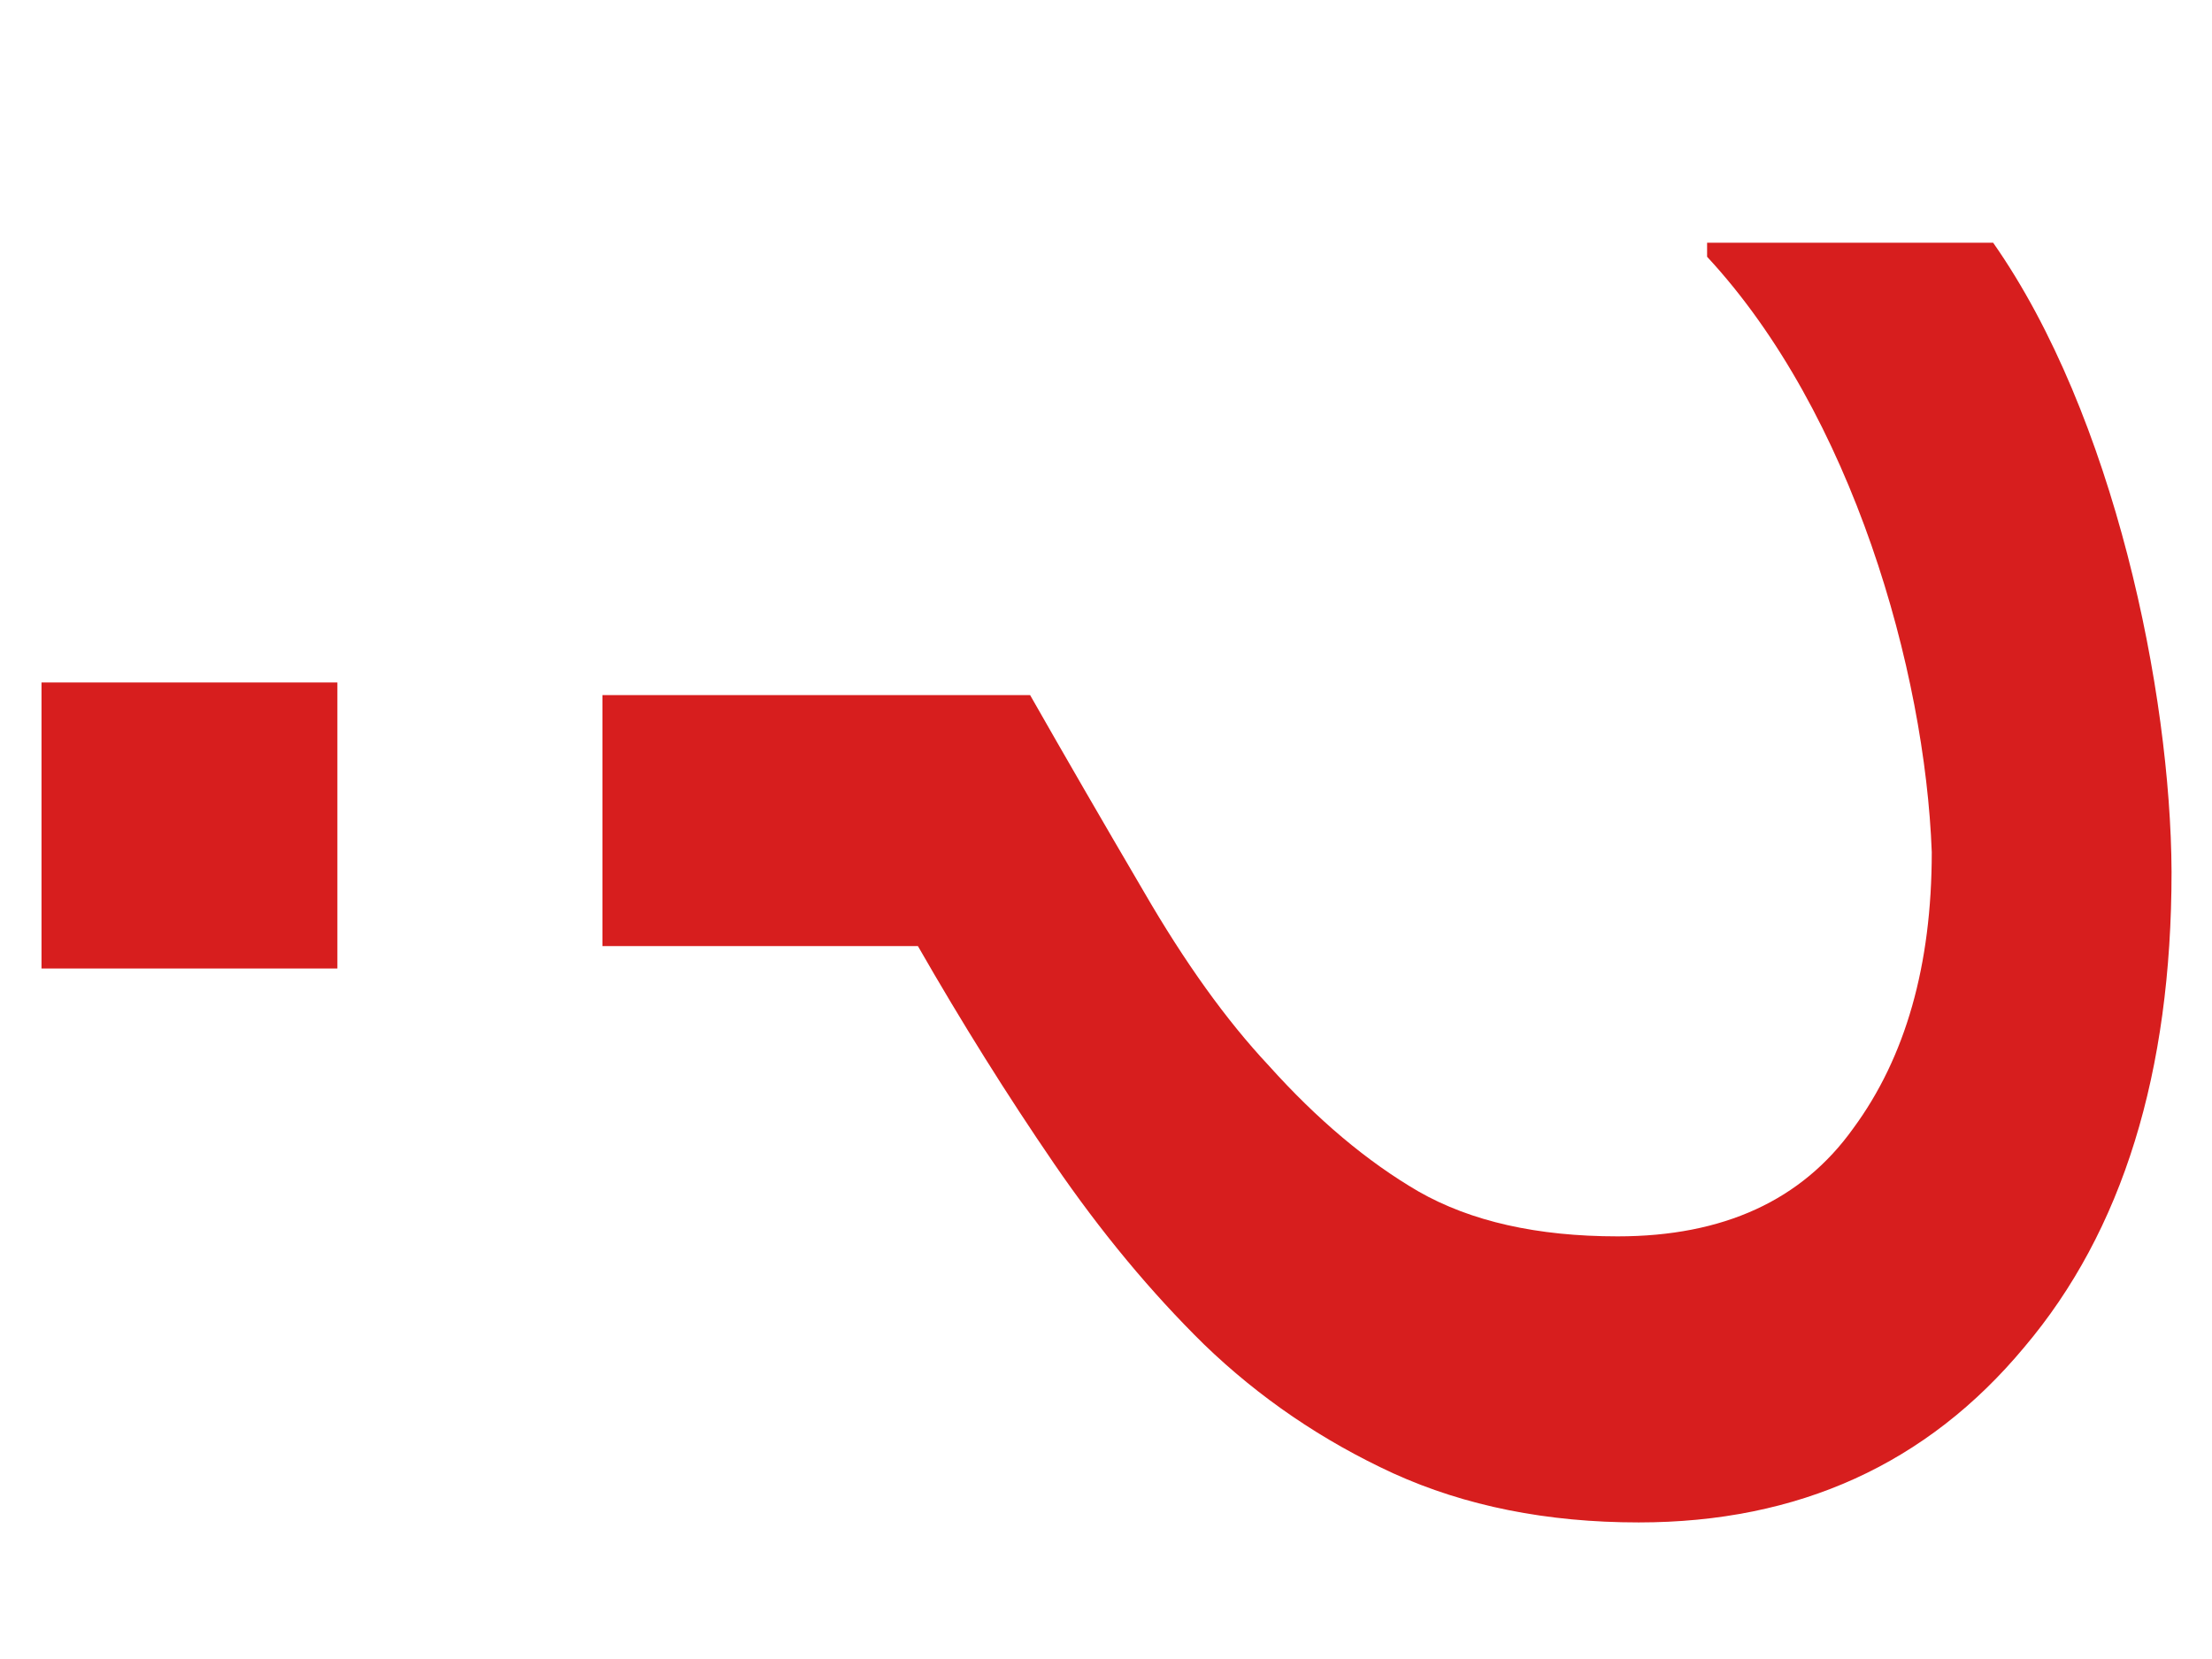 <svg width="400" height="300" viewBox="0 0 400 300" id="svg2" version="1.1" xmlns="http://www.w3.org/2000/svg" xmlns:svg="http://www.w3.org/2000/svg" xmlns:rdf="http://www.w3.org/1999/02/22-rdf-syntax-ns#" xmlns:cc="http://creativecommons.org/ns#" xmlns:dc="http://purl.org/dc/elements/1.1/"><defs id="defs4"><linearGradient id="linearGradient10055"><stop style="stop-color:#000000;stop-opacity:1;" offset="0" id="stop10057"/></linearGradient><marker orient="auto" refY="0" refX="0" id="Arrow1Lstart" style="overflow:visible"><path id="path4978" d="M 0,0 5,-5 -12.5,0 5,5 0,0 Z" style="fill:#000000;fill-opacity:1;fill-rule:evenodd;stroke:#ff5c00;stroke-width:1pt;stroke-opacity:1" transform="matrix(0.8,0,0,0.8,10,0)"/></marker><clipPath clipPathUnits="userSpaceOnUse" id="clipPath4243"><circle style="opacity:1;fill:#000000;fill-opacity:0.297;fill-rule:nonzero;stroke:#000000;stroke-width:19.133;stroke-linecap:butt;stroke-linejoin:round;stroke-miterlimit:4;stroke-dasharray:none;stroke-dashoffset:0;stroke-opacity:1" id="circle4245" cx="-264.66" cy="-198.207" r="293.954"/></clipPath><clipPath clipPathUnits="userSpaceOnUse" id="clipPath7847"><ellipse style="opacity:1;fill:#822600;fill-opacity:1;fill-rule:nonzero;stroke:none;stroke-width:12;stroke-linecap:round;stroke-linejoin:round;stroke-miterlimit:4;stroke-dasharray:none;stroke-dashoffset:0;stroke-opacity:1" id="ellipse7849" cx="394" cy="552.362" rx="349.495" ry="216"/></clipPath><clipPath clipPathUnits="userSpaceOnUse" id="clipPath4243-1"><circle style="opacity:1;fill:#000000;fill-opacity:0.297;fill-rule:nonzero;stroke:#000000;stroke-width:19.133;stroke-linecap:butt;stroke-linejoin:round;stroke-miterlimit:4;stroke-dasharray:none;stroke-dashoffset:0;stroke-opacity:1" id="circle4245-4" cx="-264.66" cy="-198.207" r="293.954"/></clipPath><clipPath clipPathUnits="userSpaceOnUse" id="clipPath7876"><circle style="opacity:1;fill:#000000;fill-opacity:0.297;fill-rule:nonzero;stroke:#000000;stroke-width:19.133;stroke-linecap:butt;stroke-linejoin:round;stroke-miterlimit:4;stroke-dasharray:none;stroke-dashoffset:0;stroke-opacity:1" id="circle7878" cx="-264.66" cy="-198.207" r="293.954"/></clipPath><clipPath clipPathUnits="userSpaceOnUse" id="clipPath14693"><rect style="opacity:1;fill:#a53c3c;fill-opacity:1;fill-rule:nonzero;stroke:none;stroke-width:8;stroke-linecap:round;stroke-linejoin:round;stroke-miterlimit:4;stroke-dasharray:none;stroke-dashoffset:0;stroke-opacity:1" id="rect14695" width="131.784" height="168.821" x="-332.596" y="383.498" rx="1.255" ry="3.751" transform="matrix(0.999,-0.035,0.035,0.999,0,0)"/></clipPath><clipPath clipPathUnits="userSpaceOnUse" id="clipPath14952"><ellipse style="opacity:1;fill:#a53c3c;fill-opacity:1;fill-rule:nonzero;stroke:none;stroke-width:7;stroke-linecap:round;stroke-linejoin:round;stroke-miterlimit:4;stroke-dasharray:none;stroke-dashoffset:0;stroke-opacity:1" id="ellipse14954" cx="-271.344" cy="647.256" rx="69.057" ry="116.911" transform="matrix(0.999,-0.035,0.035,0.999,0,0)"/></clipPath><pattern y="0" x="0" height="6" width="6" patternUnits="userSpaceOnUse" id="EMFhbasepattern"/></defs><g id="layer1" transform="rotate(90) translate(0 -400) translate(0,-652.362)"><g style="font-style:normal;font-weight:normal;font-size:519.321px;line-height:125%;font-family:sans-serif;letter-spacing:0px;word-spacing:0px;fill:#d71e1e;fill-opacity:1;stroke:none;stroke-width:1px;stroke-linecap:butt;stroke-linejoin:miter;stroke-opacity:1" id="text11690"><path d="m 275.303,756.035 c 0,16.567 -2.958,31.359 -8.875,44.376 -5.917,12.848 -13.693,24.259 -23.329,34.233 -9.467,9.636 -20.37,18.68 -32.711,27.132 -12.341,8.452 -25.442,16.651 -39.304,24.597 l 0,57.054 -45.39,0 0,-77.34 c 10.988,-6.255 22.822,-13.101 35.5,-20.54 12.848,-7.438 23.329,-14.961 31.443,-22.568 9.805,-8.791 17.412,-17.835 22.822,-27.132 5.41,-9.467 8.114,-21.469 8.114,-36.008 0,-19.103 -6.508,-33.303 -19.525,-42.601 -12.848,-9.467 -29.499,-14.2 -49.954,-14.2 -32.728,1.207 -79.344,14.331 -107.662,40.626 l -2.536,0 0,-51.729 c 31.218,-21.877 81.323,-32.117 113.748,-32.258 36.346,0 65,8.875 85.962,26.625 21.131,17.581 31.697,40.826 31.697,69.733 z m -100.162,288.821 -51.729,0 0,-53.504 51.729,0 z" id="path5660"/></g></g></svg>